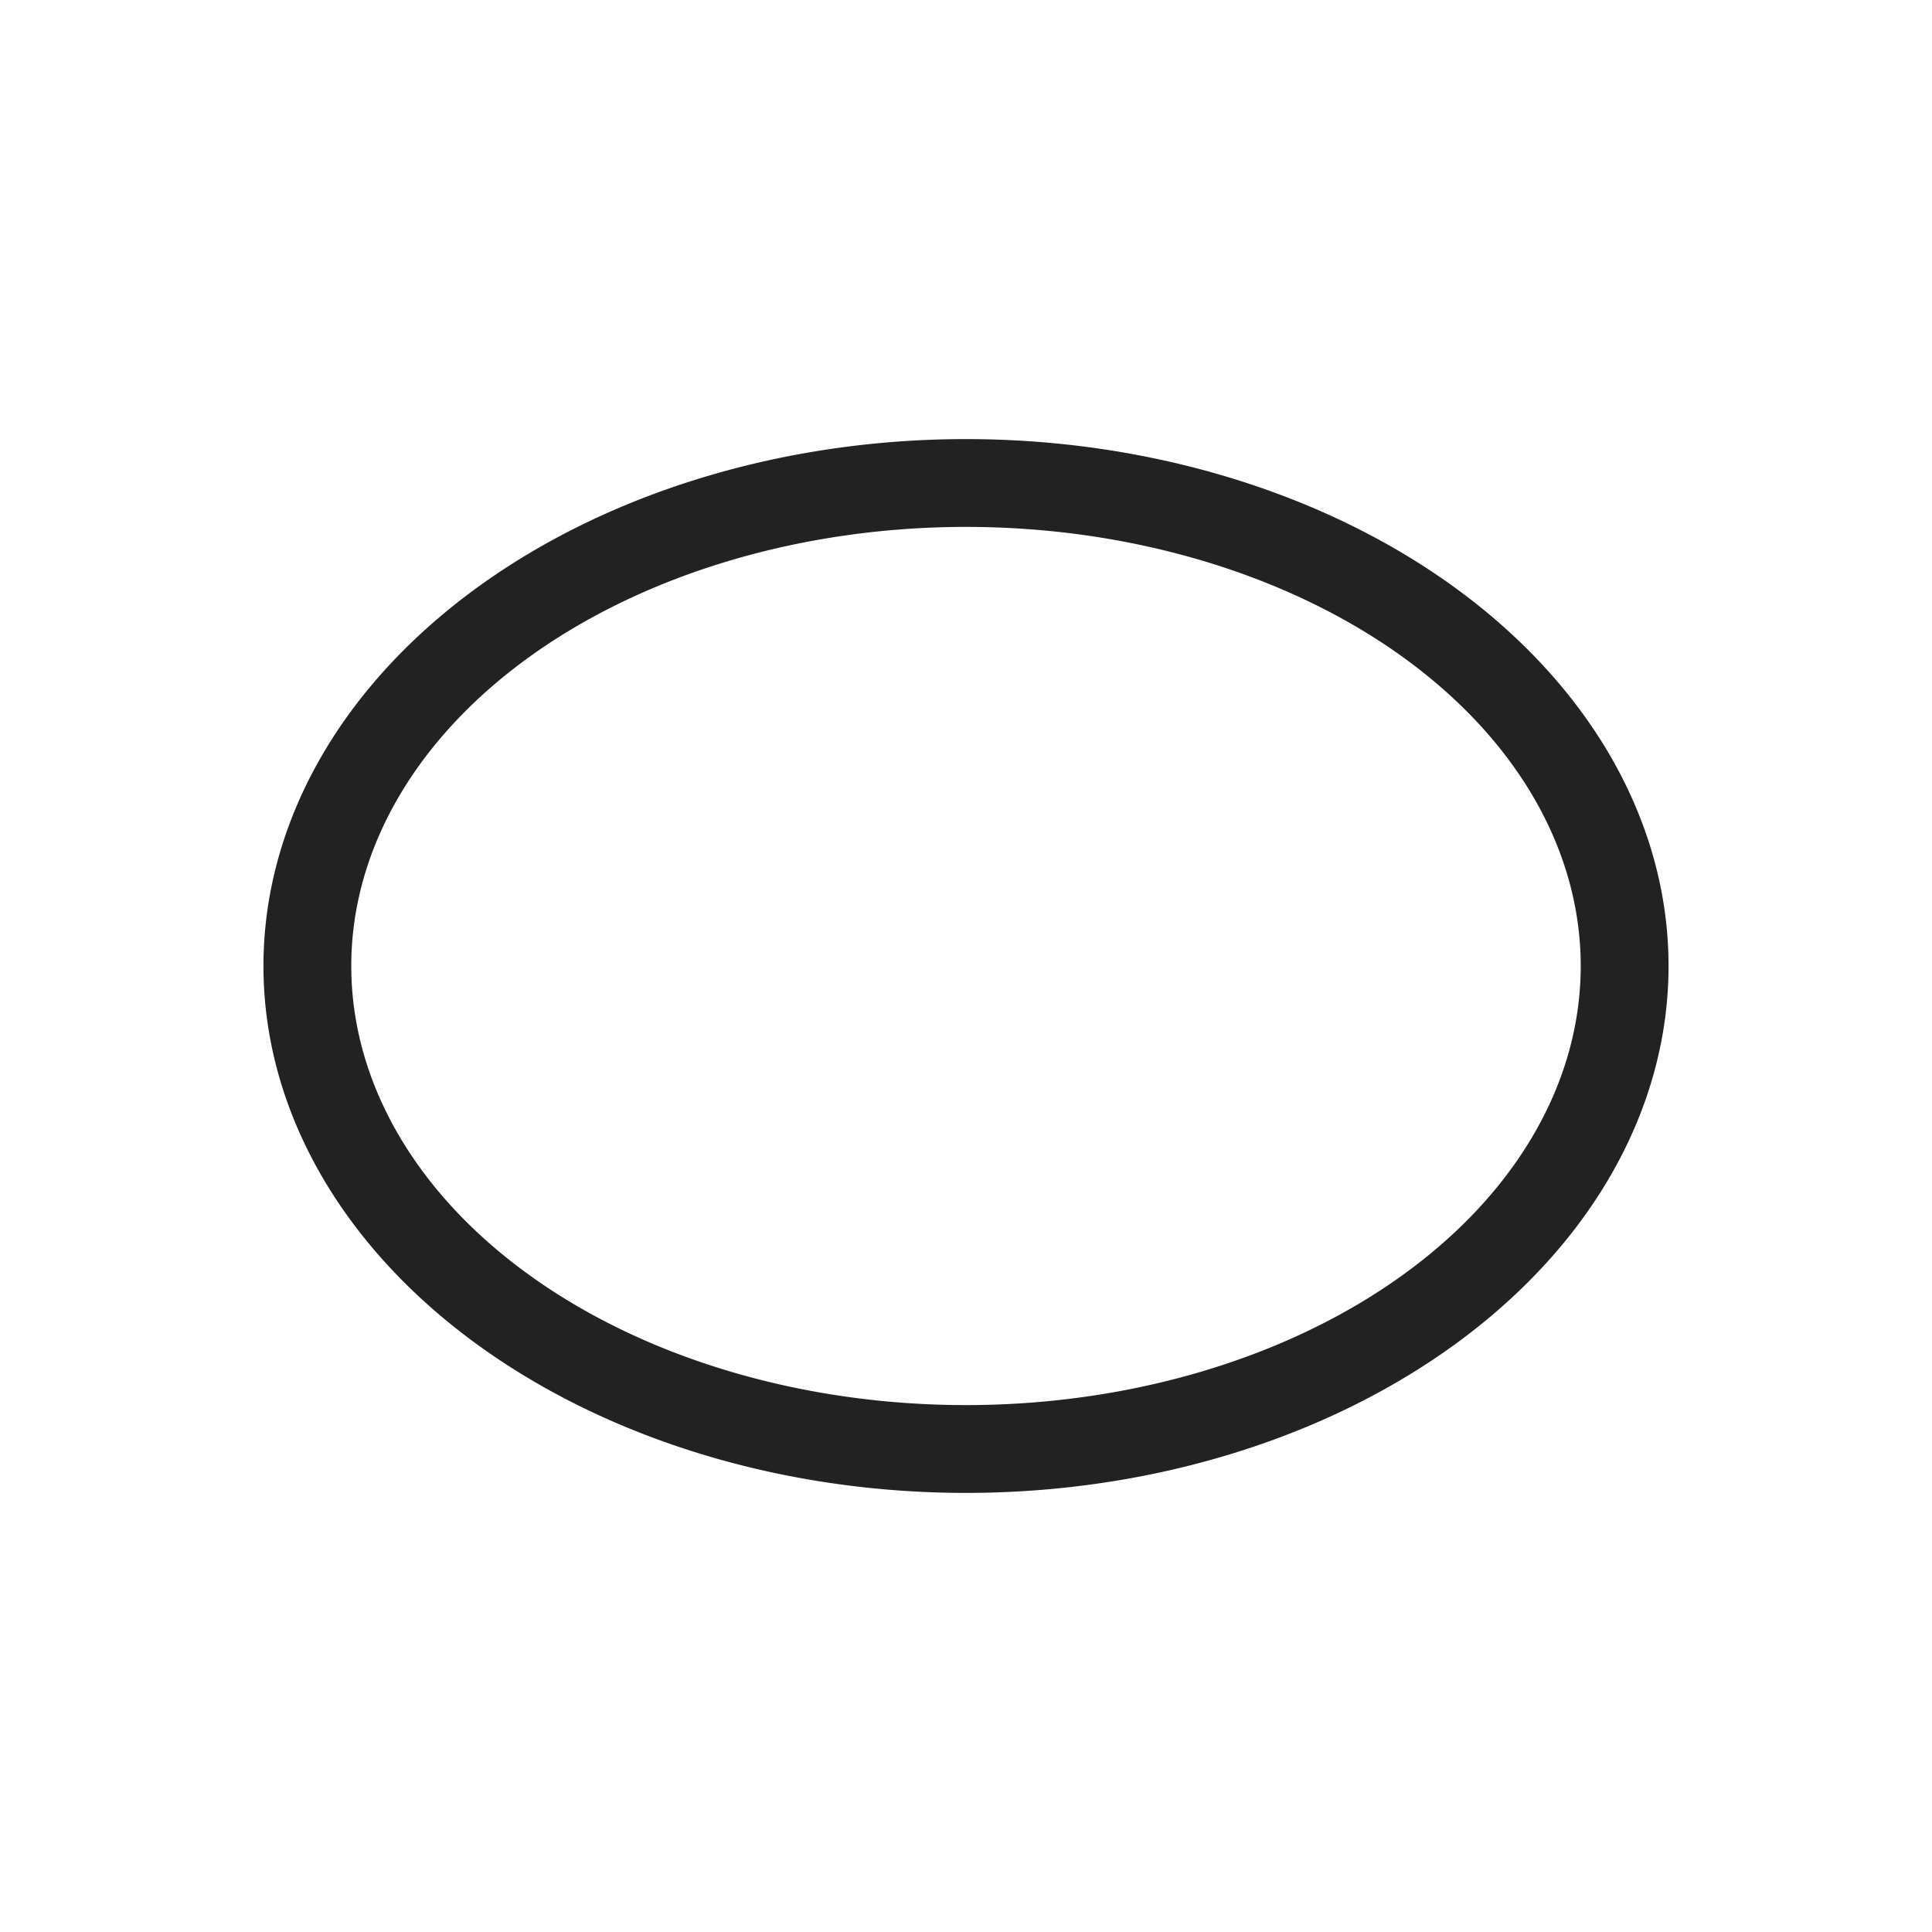 <svg xmlns="http://www.w3.org/2000/svg" viewBox="0 0 22 22">
  <defs id="defs3051">
    <style type="text/css" id="current-color-scheme">
      .ColorScheme-Text {
        color:#222222;
      }
      </style>
  </defs>
 <path 
    style="fill:currentColor;fill-opacity:1;stroke:none" 
	d="M11 5A8 6 0 0 0 3 11 8 6 0 0 0 11 17 8 6 0 0 0 19 11 8 6 0 0 0 11 5M11 6A7 5 0 0 1 18 11 7 5 0 0 1 11 16 7 5 0 0 1 4 11 7 5 0 0 1 11 6"
    class="ColorScheme-Text"
    />  
</svg>
